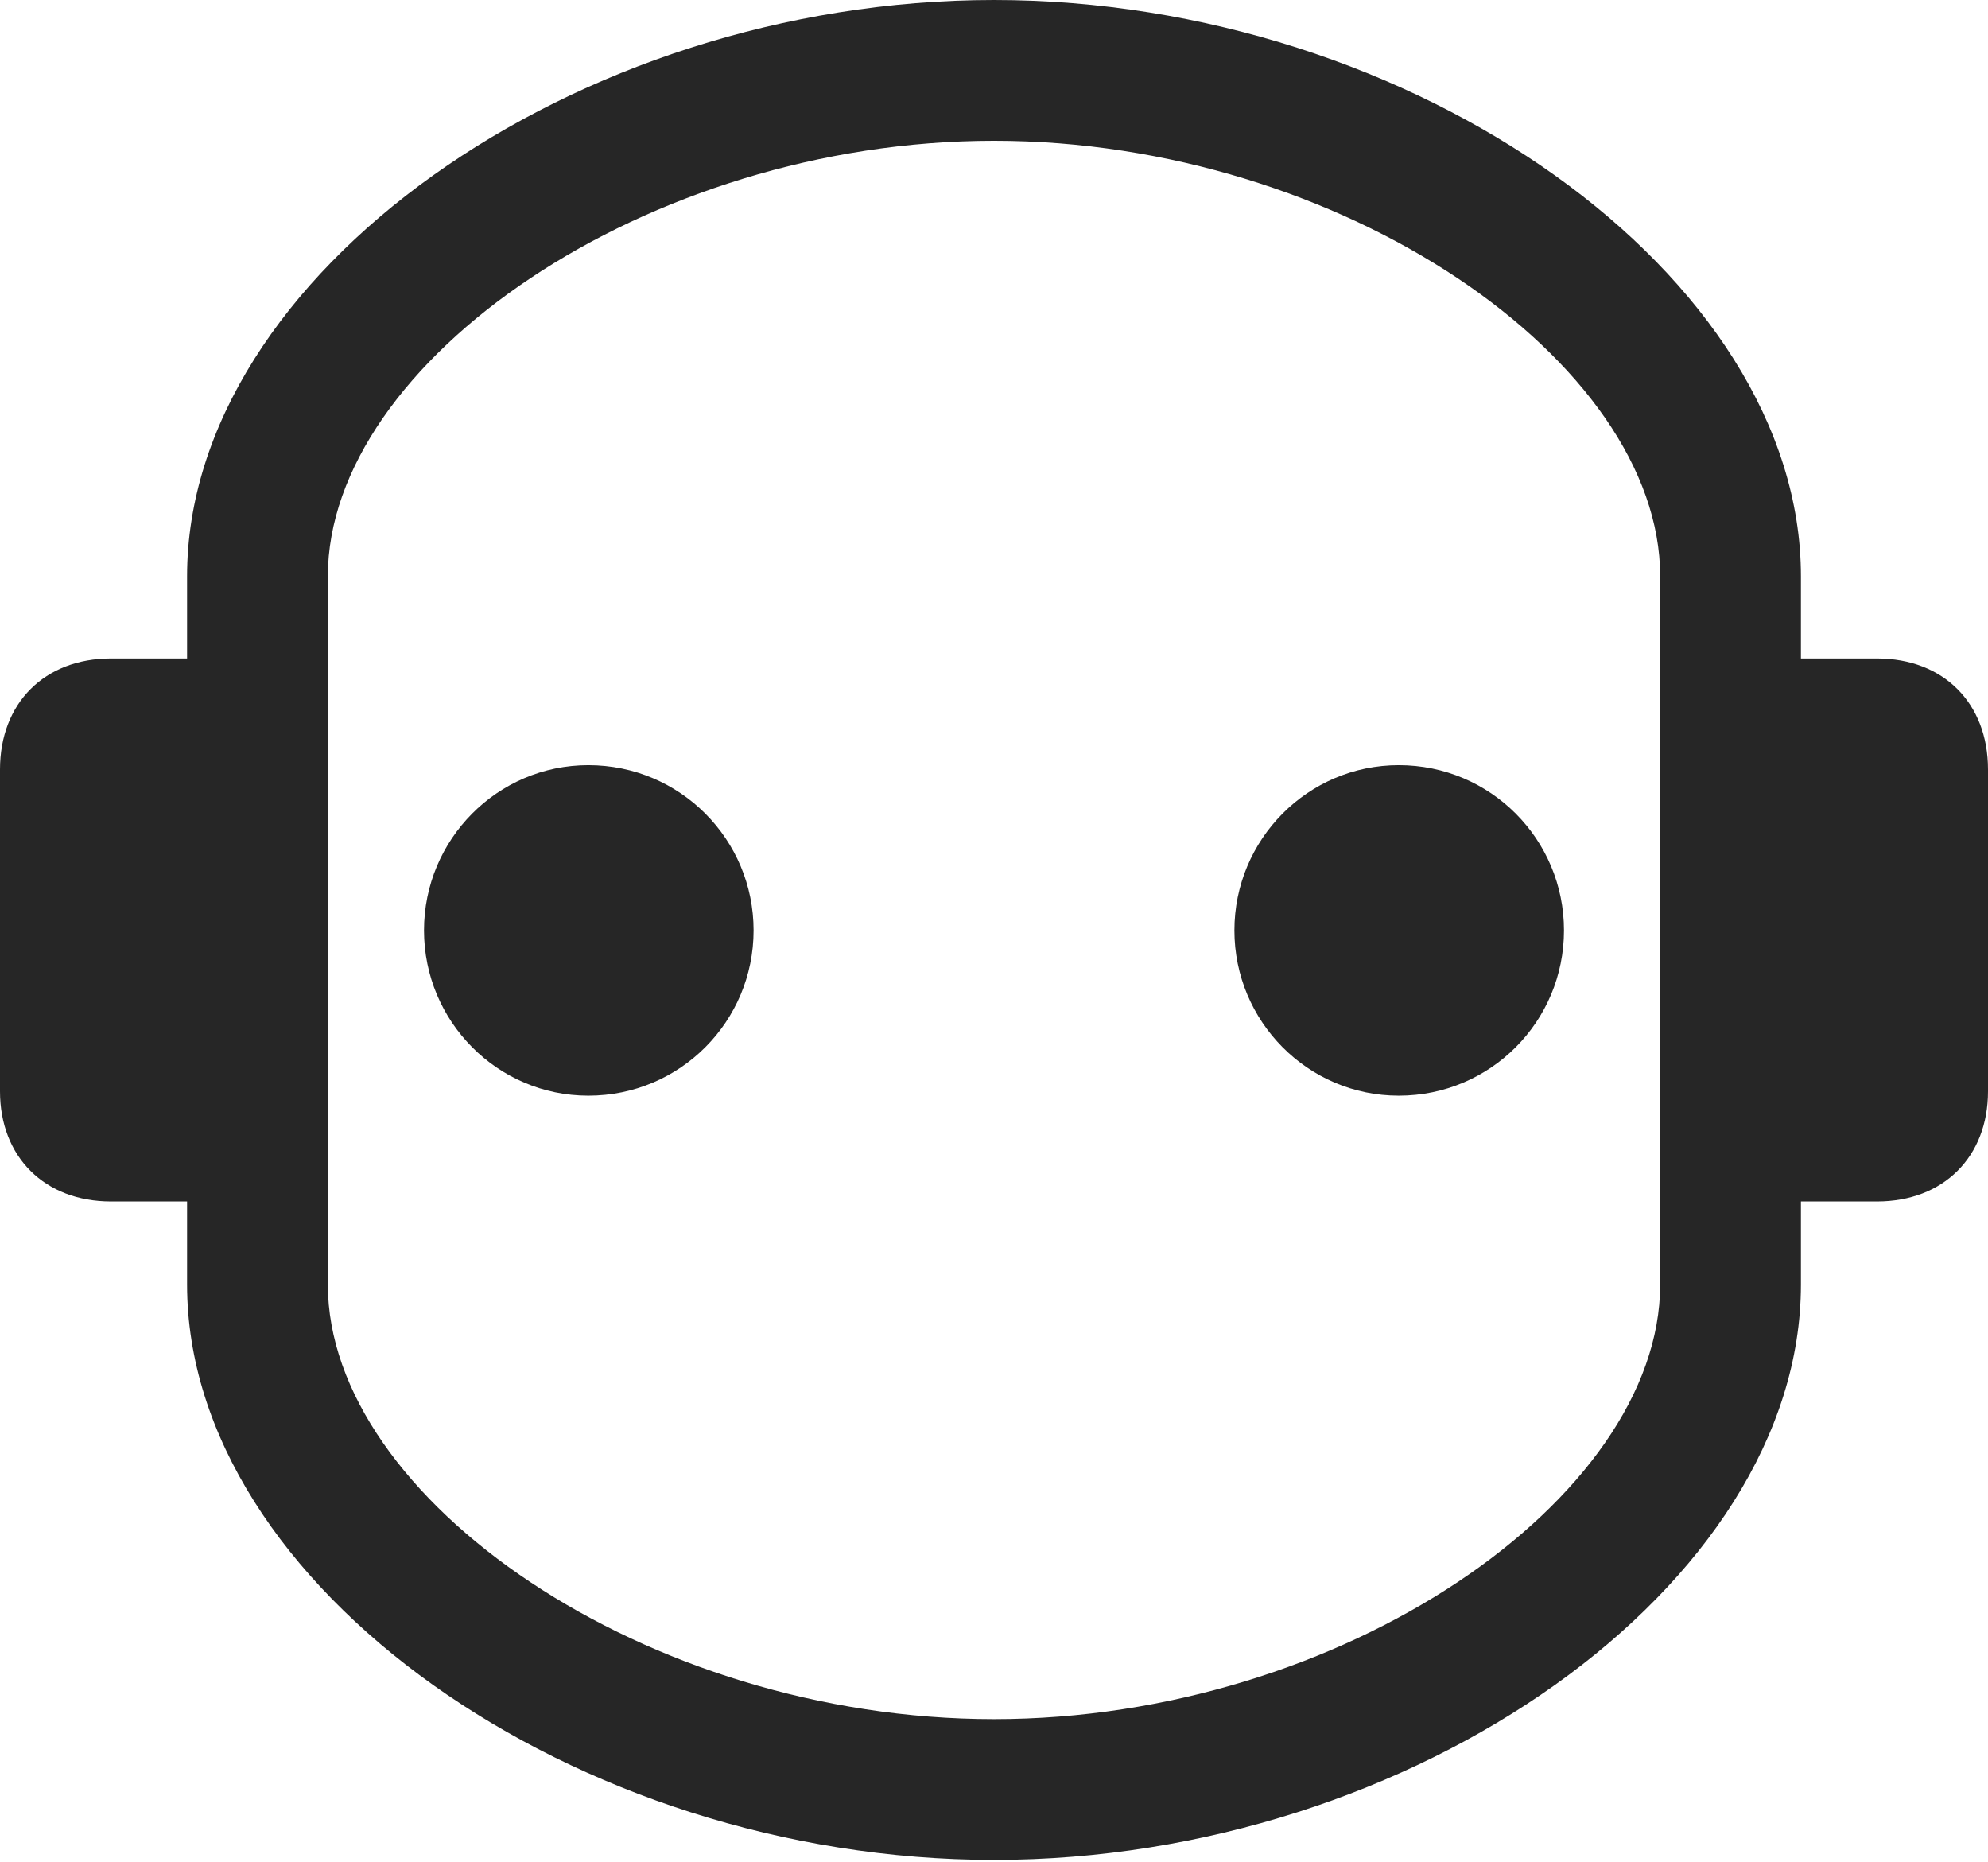<?xml version="1.0" encoding="UTF-8"?>
<!--Generator: Apple Native CoreSVG 232.5-->
<!DOCTYPE svg
PUBLIC "-//W3C//DTD SVG 1.1//EN"
       "http://www.w3.org/Graphics/SVG/1.1/DTD/svg11.dtd">
<svg version="1.1" xmlns="http://www.w3.org/2000/svg" xmlns:xlink="http://www.w3.org/1999/xlink" width="111.035" height="103.955">
 <g>
  <rect height="103.955" opacity="0" width="111.035" x="0" y="0"/>
  <path d="M55.518 103.857C78.955 103.857 100.586 88.525 100.586 71.728L100.586 67.09L104.834 67.09C108.545 67.09 111.035 64.6 111.035 60.938L111.035 42.969C111.035 39.258 108.545 36.768 104.834 36.768L100.586 36.768L100.586 32.178C100.586 15.381 78.955 0 55.518 0C32.08 0 10.449 15.381 10.449 32.178L10.449 36.768L6.201 36.768C2.49 36.768 0 39.258 0 42.969L0 60.938C0 64.6 2.49 67.09 6.201 67.09L10.449 67.09L10.449 71.728C10.449 88.525 32.08 103.857 55.518 103.857ZM55.518 95.996C36.084 95.996 18.311 83.691 18.311 71.728L18.311 32.178C18.311 20.215 36.084 7.861 55.518 7.861C74.951 7.861 92.725 20.215 92.725 32.178L92.725 71.728C92.725 83.691 74.951 95.996 55.518 95.996Z" fill="#000000" fill-opacity="0.85"/>
  <path d="M32.861 61.182C37.988 61.182 42.09 57.031 42.09 51.953C42.09 46.875 37.988 42.725 32.861 42.725C27.783 42.725 23.682 46.875 23.682 51.953C23.682 57.031 27.783 61.182 32.861 61.182ZM78.125 61.182C83.252 61.182 87.353 57.031 87.353 51.953C87.353 46.875 83.252 42.725 78.125 42.725C73.047 42.725 68.945 46.875 68.945 51.953C68.945 57.031 73.047 61.182 78.125 61.182Z" fill="#000000" fill-opacity="0.85"/>
 </g>
</svg>
